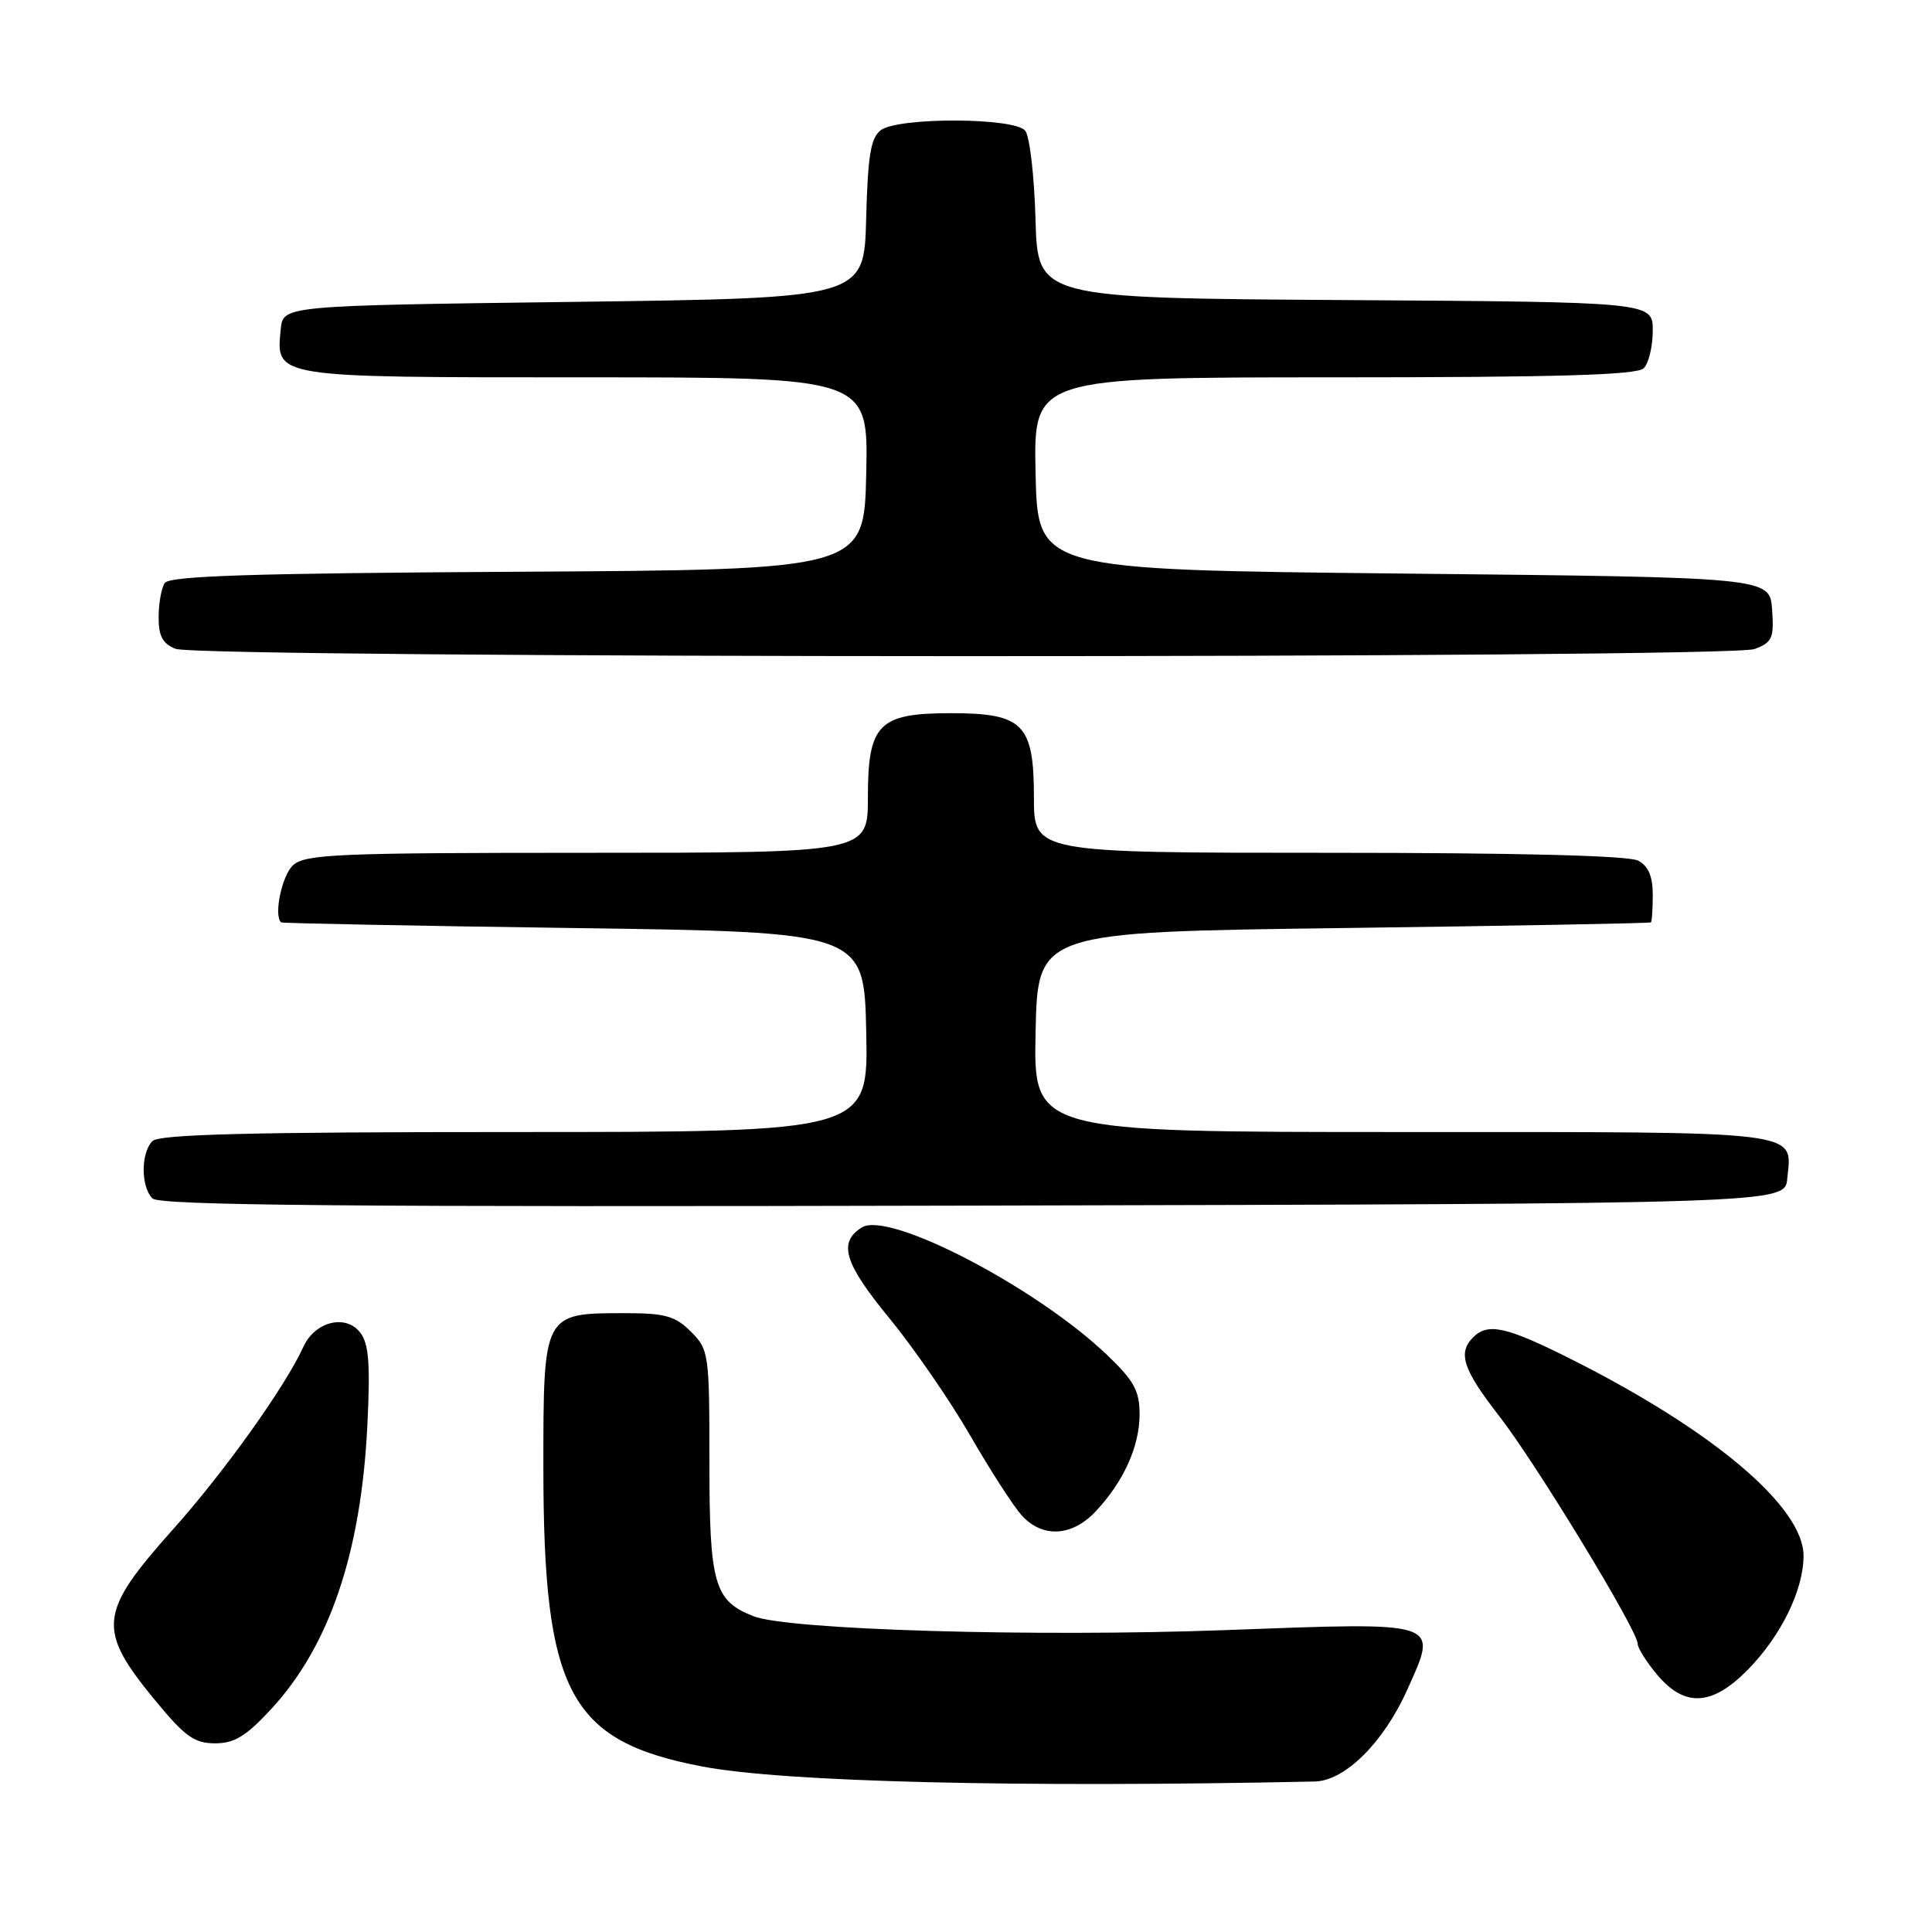 <?xml version="1.0" encoding="UTF-8" standalone="no"?>
<!DOCTYPE svg PUBLIC "-//W3C//DTD SVG 1.1//EN" "http://www.w3.org/Graphics/SVG/1.1/DTD/svg11.dtd" >
<svg xmlns="http://www.w3.org/2000/svg" xmlns:xlink="http://www.w3.org/1999/xlink" version="1.1" viewBox="0 0 256 256">
 <g >
 <path fill="currentColor"
d=" M 174.22 236.06 C 178.21 235.97 183.32 230.91 186.46 223.92 C 190.58 214.72 191.24 214.93 162.29 216.00 C 137.07 216.93 104.49 215.97 99.85 214.16 C 94.63 212.12 94.00 209.91 94.00 193.73 C 94.00 179.33 93.93 178.84 91.55 176.45 C 89.46 174.37 88.15 174.00 82.77 174.00 C 71.99 174.00 72.00 173.99 72.00 194.35 C 72.00 224.28 75.40 230.70 93.05 234.07 C 103.86 236.13 134.87 236.89 174.22 236.06 Z  M 35.96 226.43 C 43.66 218.08 47.83 205.77 48.67 189.00 C 49.08 180.79 48.88 178.09 47.75 176.60 C 45.84 174.08 41.73 175.09 40.19 178.48 C 37.80 183.73 29.72 195.04 22.95 202.62 C 13.02 213.74 12.80 215.89 20.61 225.37 C 24.51 230.10 25.76 231.00 28.50 231.00 C 31.07 231.00 32.62 230.05 35.96 226.43 Z  M 231.59 221.25 C 235.99 216.77 238.95 210.74 238.98 206.19 C 239.02 199.72 227.07 189.59 208.23 180.12 C 199.61 175.78 197.16 175.24 195.20 177.20 C 193.13 179.27 193.85 181.46 198.61 187.58 C 203.51 193.87 217.00 216.05 217.00 217.80 C 217.00 218.38 218.17 220.23 219.59 221.92 C 223.24 226.26 226.86 226.06 231.59 221.25 Z  M 145.20 200.25 C 148.91 196.28 151.00 191.65 151.00 187.38 C 151.00 184.30 150.26 182.95 146.74 179.58 C 137.35 170.59 117.77 160.40 114.20 162.64 C 111.02 164.63 111.85 167.37 117.83 174.65 C 121.06 178.59 125.87 185.56 128.52 190.15 C 131.16 194.74 134.24 199.51 135.34 200.75 C 138.09 203.83 142.04 203.63 145.20 200.25 Z  M 236.82 156.18 C 237.44 149.73 239.69 150.00 185.85 150.00 C 136.94 150.00 136.94 150.00 137.22 136.75 C 137.50 123.50 137.50 123.50 178.00 122.97 C 200.28 122.68 218.61 122.34 218.75 122.22 C 218.89 122.10 219.00 120.44 219.00 118.54 C 219.00 116.13 218.41 114.75 217.07 114.04 C 215.83 113.37 201.08 113.00 176.07 113.00 C 137.00 113.00 137.00 113.00 137.00 105.65 C 137.00 95.94 135.58 94.50 126.00 94.50 C 116.42 94.50 115.00 95.94 115.00 105.65 C 115.00 113.00 115.00 113.00 77.83 113.00 C 44.64 113.00 40.46 113.18 38.83 114.65 C 37.35 115.99 36.24 121.33 37.25 122.22 C 37.39 122.34 54.82 122.68 76.00 122.97 C 114.50 123.50 114.50 123.50 114.78 136.75 C 115.06 150.00 115.06 150.00 68.23 150.00 C 33.14 150.00 21.10 150.30 20.20 151.20 C 18.65 152.75 18.65 157.25 20.20 158.80 C 21.13 159.73 46.14 159.95 128.95 159.75 C 236.50 159.50 236.50 159.50 236.82 156.18 Z  M 232.49 86.00 C 234.84 85.11 235.08 84.55 234.81 80.75 C 234.50 76.50 234.50 76.50 186.00 76.00 C 137.50 75.50 137.50 75.50 137.22 62.75 C 136.94 50.00 136.94 50.00 176.77 50.00 C 206.42 50.00 216.91 49.69 217.80 48.80 C 218.46 48.14 219.00 45.90 219.00 43.81 C 219.00 40.02 219.00 40.02 178.25 39.76 C 137.50 39.50 137.50 39.50 137.21 29.06 C 137.05 23.31 136.44 18.03 135.84 17.31 C 134.39 15.56 119.03 15.51 116.71 17.25 C 115.38 18.25 114.99 20.58 114.77 29.00 C 114.50 39.50 114.50 39.50 76.00 40.00 C 37.50 40.50 37.50 40.50 37.20 43.62 C 36.57 50.08 36.05 50.00 77.60 50.00 C 115.06 50.00 115.06 50.00 114.78 62.75 C 114.50 75.50 114.50 75.50 68.55 75.76 C 33.32 75.96 22.42 76.31 21.82 77.26 C 21.38 77.94 21.02 79.98 21.02 81.78 C 21.00 84.26 21.55 85.29 23.25 85.97 C 26.44 87.25 229.12 87.28 232.49 86.00 Z "/>
</g>
</svg>